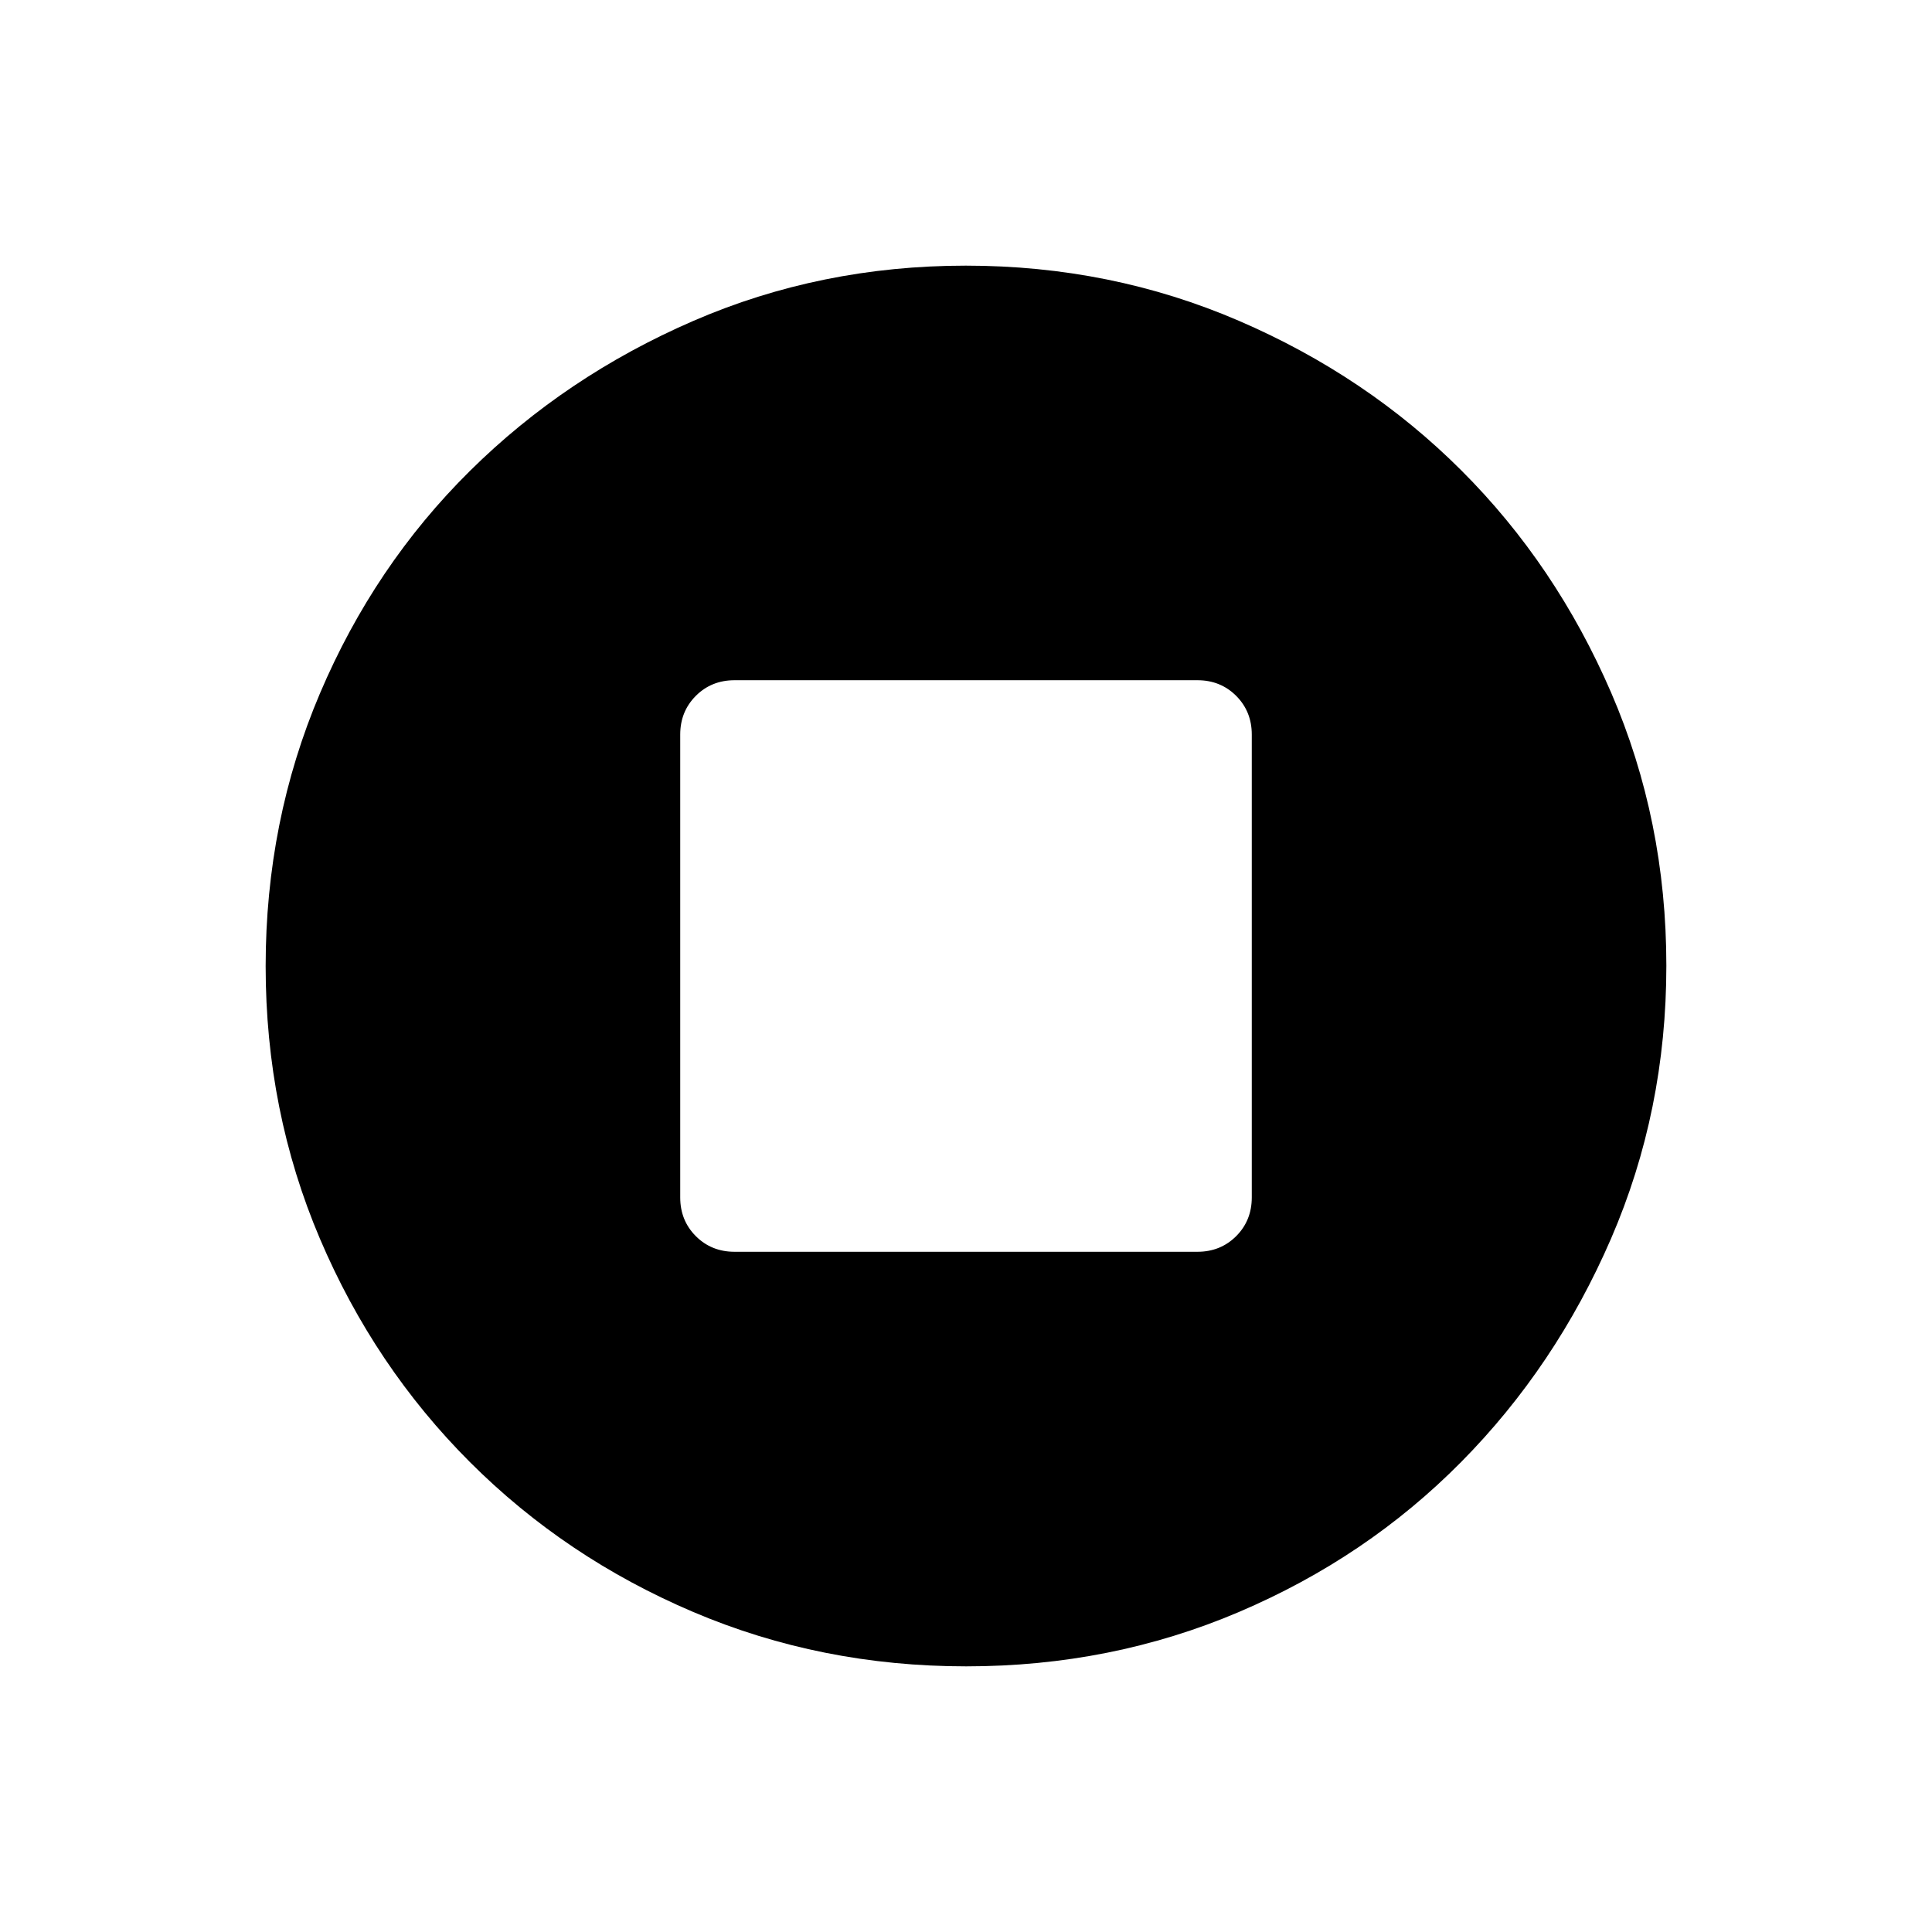 <svg xmlns="http://www.w3.org/2000/svg" width="48" height="48" viewBox="0 -960 960 960"><path d="M365-338h230q11.47 0 19.24-7.76Q622-353.52 622-365v-230q0-11.47-7.76-19.24Q606.47-622 595-622H365q-11.48 0-19.24 7.76Q338-606.47 338-595v230q0 11.48 7.76 19.24Q353.52-338 365-338Zm115.09 206Q408-132 344.5-159t-111-74.5Q186-281 159-344.41q-27-63.4-27-135.5 0-72.09 27-135.59T233.5-726q47.5-47 110.91-74.5 63.4-27.5 135.5-27.5 72.09 0 135.65 27.39t110.57 74.35q47.02 46.96 74.44 110.43Q828-552.35 828-480.17q0 72.17-27.5 135.67Q773-281 726-233.5T615.59-159q-63.4 27-135.5 27Z"/></svg>